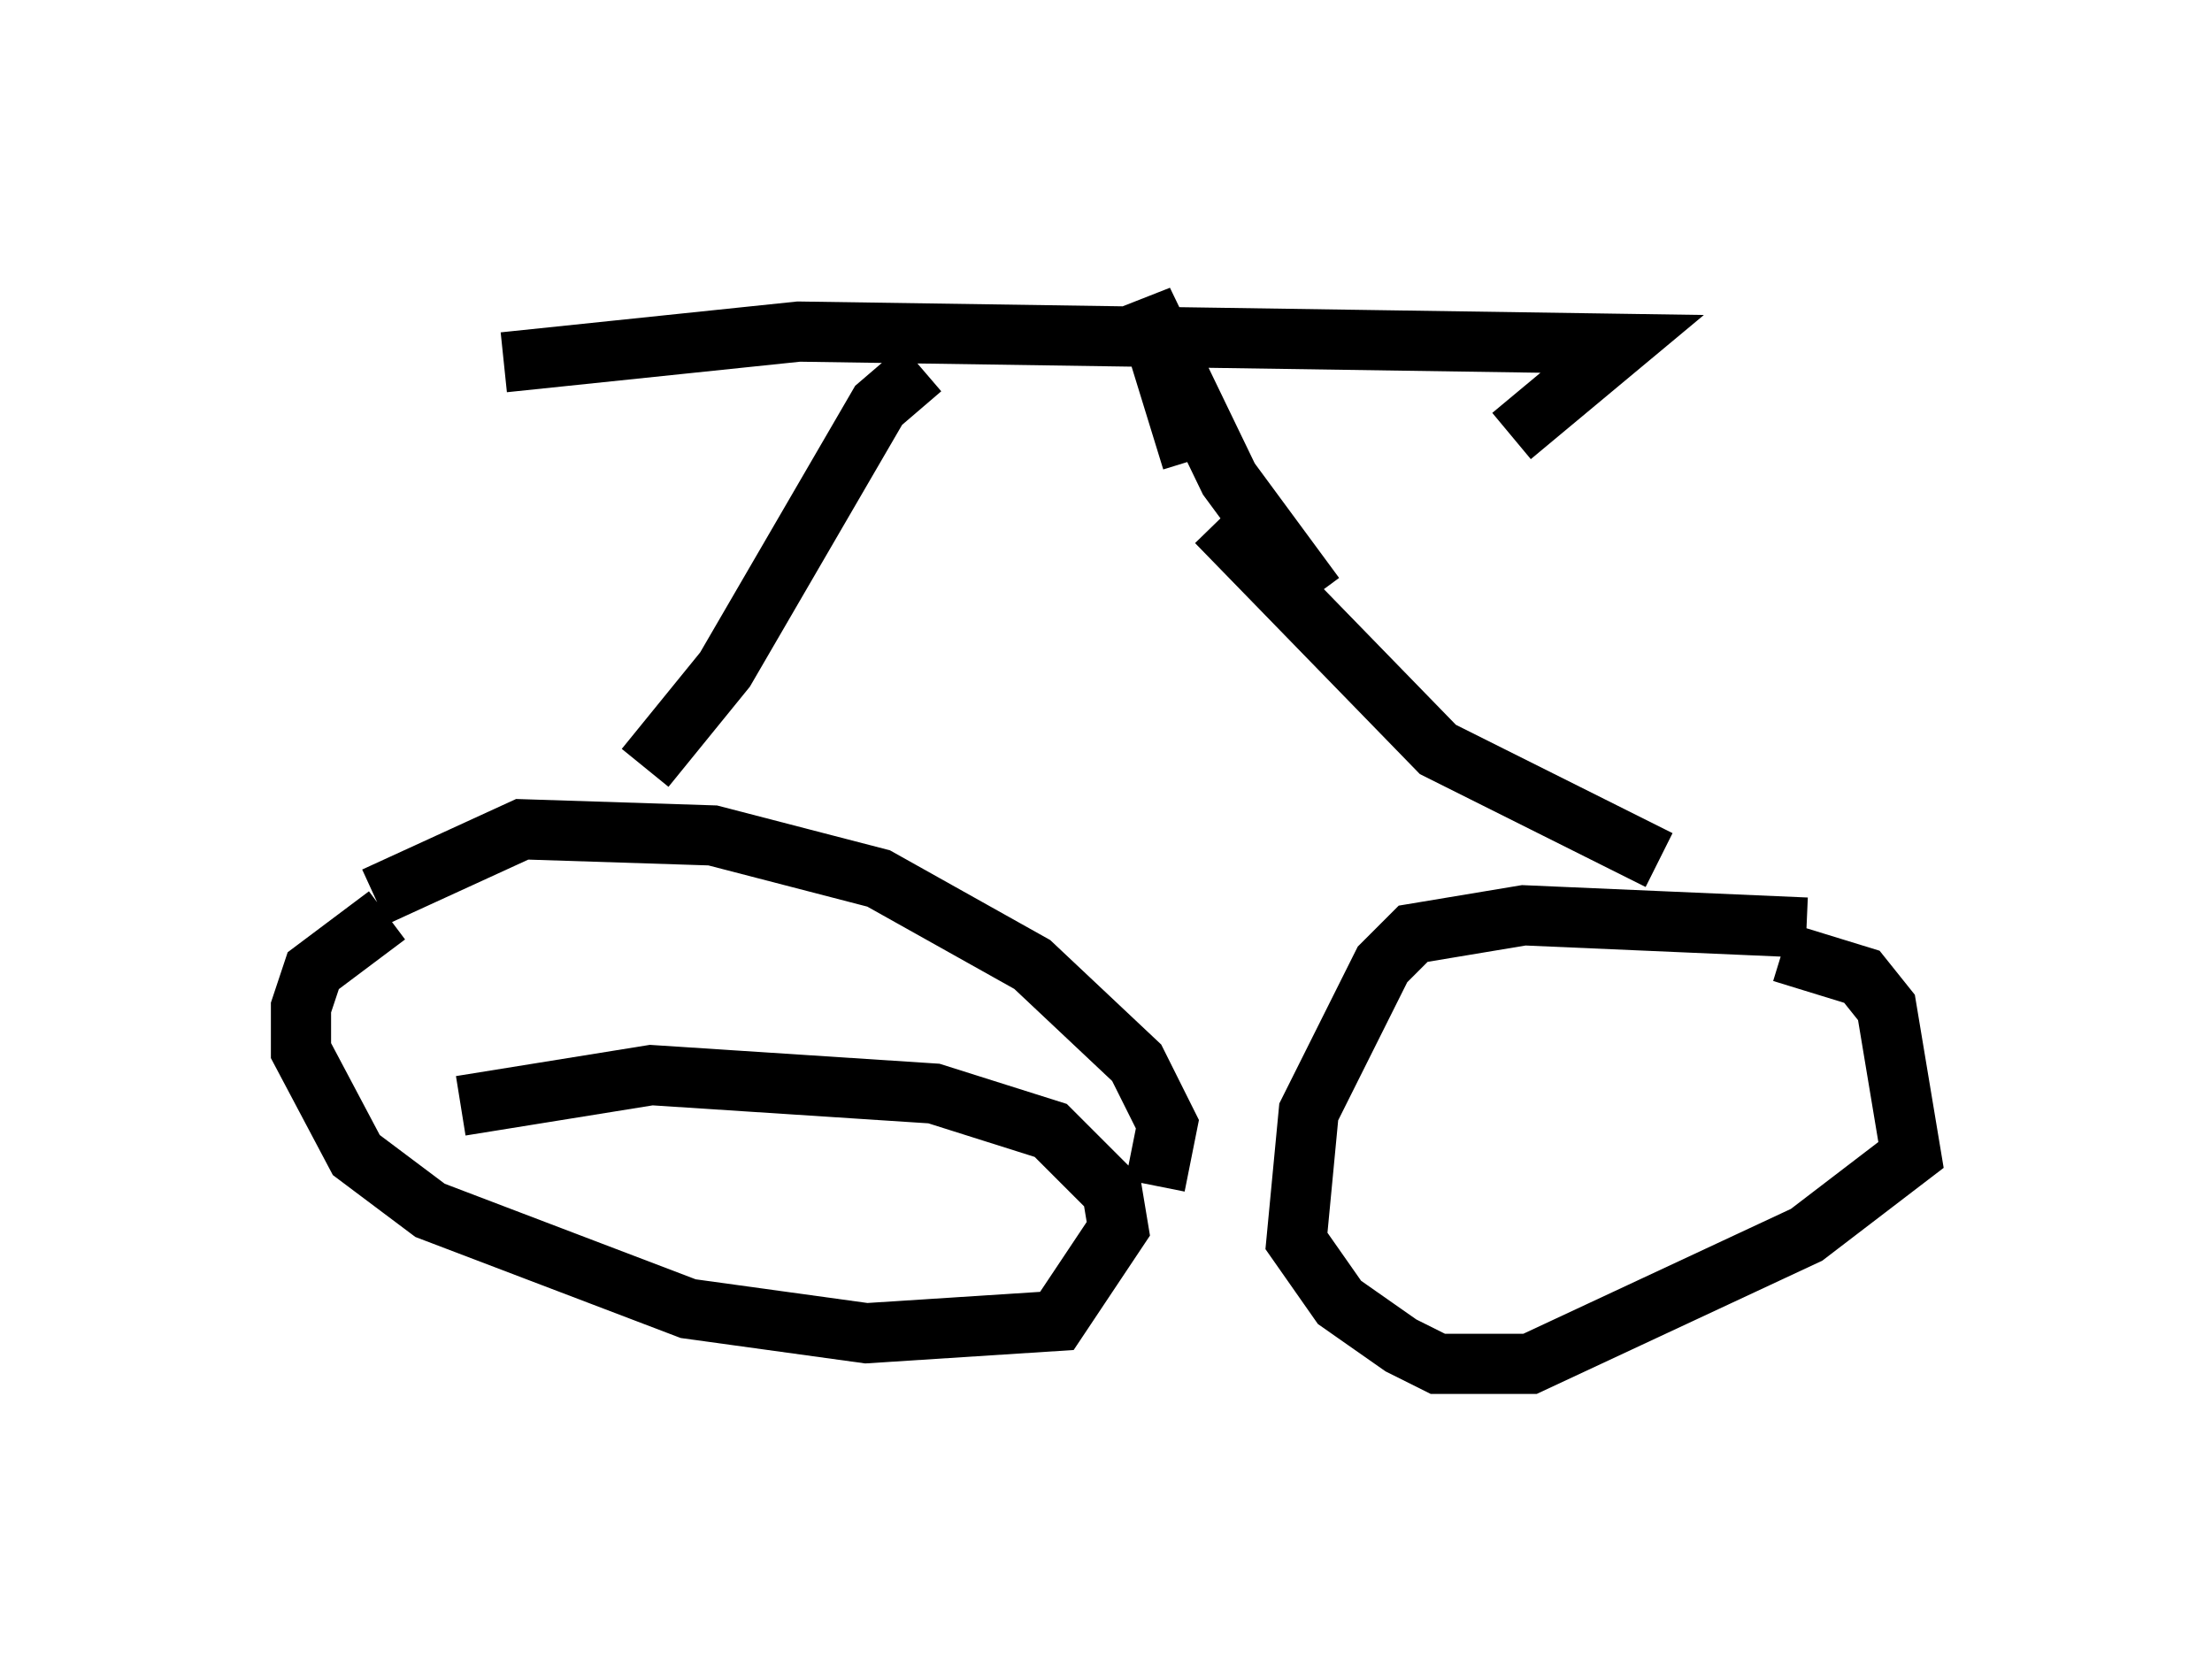 <?xml version="1.0" encoding="utf-8" ?>
<svg baseProfile="full" height="27.661" version="1.1" width="36.746" xmlns="http://www.w3.org/2000/svg" xmlns:ev="http://www.w3.org/2001/xml-events" xmlns:xlink="http://www.w3.org/1999/xlink"><defs /><rect fill="white" height="27.661" width="36.746" x="0" y="0" /><path d="M7.96, 14.902 m-1.531, 0.306 l-1.225, 0.919 -0.204, 0.613 l0.0, 0.715 0.919, 1.735 l1.225, 0.919 4.288, 1.633 l2.96, 0.408 3.165, -0.204 l1.021, -1.531 -0.102, -0.613 l-1.021, -1.021 -1.94, -0.613 l-4.696, -0.306 -3.165, 0.51 m-1.429, -3.471 l2.45, -1.123 3.165, 0.102 l2.756, 0.715 2.552, 1.429 l1.735, 1.633 0.51, 1.021 l-0.204, 1.021 m0.0, 0.0 l0.0, 0.0 m10.821, -4.288 l-4.696, -0.204 -1.838, 0.306 l-0.51, 0.51 -1.225, 2.45 l-0.204, 2.144 0.715, 1.021 l1.021, 0.715 0.613, 0.306 l1.531, 0.0 4.594, -2.144 l1.735, -1.327 -0.408, -2.45 l-0.408, -0.51 -1.327, -0.408 m-2.042, -1.531 l-3.675, -1.838 -3.675, -3.777 m-9.494, 4.083 l1.327, -1.633 2.552, -4.39 l0.715, -0.613 m-6.942, -0.102 l4.9, -0.51 13.679, 0.204 l-1.838, 1.531 m-5.308, 0.408 l-0.817, -2.654 1.429, 2.96 l1.429, 1.94 " fill="none" stroke="black" stroke-width="1" /></svg>